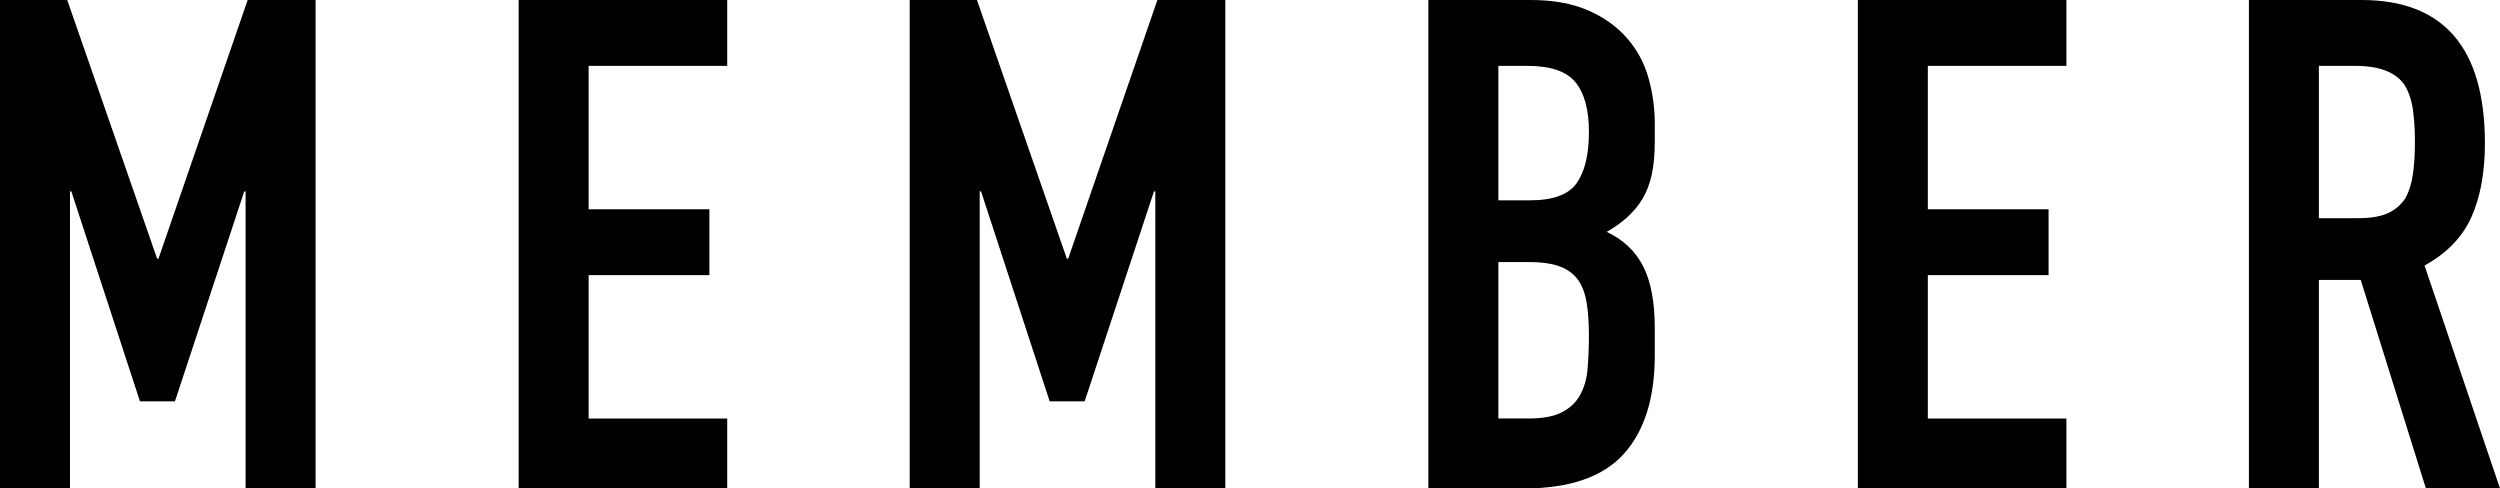 <?xml version="1.0" encoding="utf-8"?>
<!-- Generator: Adobe Illustrator 25.0.0, SVG Export Plug-In . SVG Version: 6.00 Build 0)  -->
<svg version="1.1" id="レイヤー_1" xmlns="http://www.w3.org/2000/svg" xmlns:xlink="http://www.w3.org/1999/xlink" x="0px"
	 y="0px" viewBox="0 0 145.76 28.48" style="enable-background:new 0 0 145.76 28.48;" xml:space="preserve">
<g>
	<g>
		<path d="M0,28.48V0h3.92l5.24,15.08h0.08L14.44,0h3.96v28.48h-4.08V11.16h-0.08L10.2,23.4H8.16l-4-12.24H4.08v17.32H0z"/>
		<path d="M30.24,28.48V0H42.4v3.84h-8.08v8.36h7.04v3.84h-7.04v8.36h8.08v4.08H30.24z"/>
		<path d="M53.04,28.48V0h3.92l5.24,15.08h0.08L67.48,0h3.96v28.48h-4.08V11.16h-0.08L63.24,23.4H61.2l-4-12.24h-0.08v17.32H53.04z"
			/>
		<path d="M83.28,28.48V0h5.96c1.31,0,2.42,0.2,3.34,0.6c0.92,0.4,1.67,0.93,2.26,1.6c0.59,0.67,1.01,1.43,1.26,2.3
			c0.25,0.87,0.38,1.77,0.38,2.7v1.04c0,0.77-0.06,1.43-0.18,1.96c-0.12,0.53-0.3,1-0.54,1.4c-0.45,0.75-1.15,1.39-2.08,1.92
			c0.96,0.45,1.67,1.12,2.12,2c0.45,0.88,0.68,2.08,0.68,3.6v1.6c0,2.51-0.61,4.43-1.82,5.76c-1.21,1.33-3.15,2-5.82,2H83.28z
			 M87.36,3.84v7.84h1.84c1.36,0,2.27-0.34,2.74-1.02c0.47-0.68,0.7-1.67,0.7-2.98c0-1.28-0.26-2.24-0.78-2.88
			c-0.52-0.64-1.46-0.96-2.82-0.96H87.36z M87.36,15.28v9.12h1.76c0.83,0,1.47-0.12,1.94-0.36c0.47-0.24,0.82-0.57,1.06-1
			c0.24-0.43,0.39-0.93,0.44-1.52c0.05-0.59,0.08-1.23,0.08-1.92c0-0.72-0.04-1.35-0.12-1.88s-0.24-0.99-0.48-1.36
			c-0.27-0.37-0.63-0.65-1.08-0.82c-0.45-0.17-1.05-0.26-1.8-0.26H87.36z"/>
		<path d="M108.32,28.48V0h12.16v3.84h-8.08v8.36h7.04v3.84h-7.04v8.36h8.08v4.08H108.32z"/>
		<path d="M131.12,28.48V0h6.56c4.8,0,7.2,2.79,7.2,8.36c0,1.68-0.26,3.11-0.78,4.28c-0.52,1.17-1.43,2.12-2.74,2.84l4.4,13h-4.32
			l-3.8-12.16h-2.44v12.16H131.12z M135.2,3.84v8.88h2.32c0.72,0,1.29-0.1,1.72-0.3c0.43-0.2,0.76-0.49,1-0.86
			c0.21-0.37,0.36-0.83,0.44-1.38c0.08-0.55,0.12-1.18,0.12-1.9s-0.04-1.35-0.12-1.9c-0.08-0.55-0.24-1.02-0.48-1.42
			c-0.51-0.75-1.47-1.12-2.88-1.12H135.2z"/>
	</g>
</g>
</svg>
